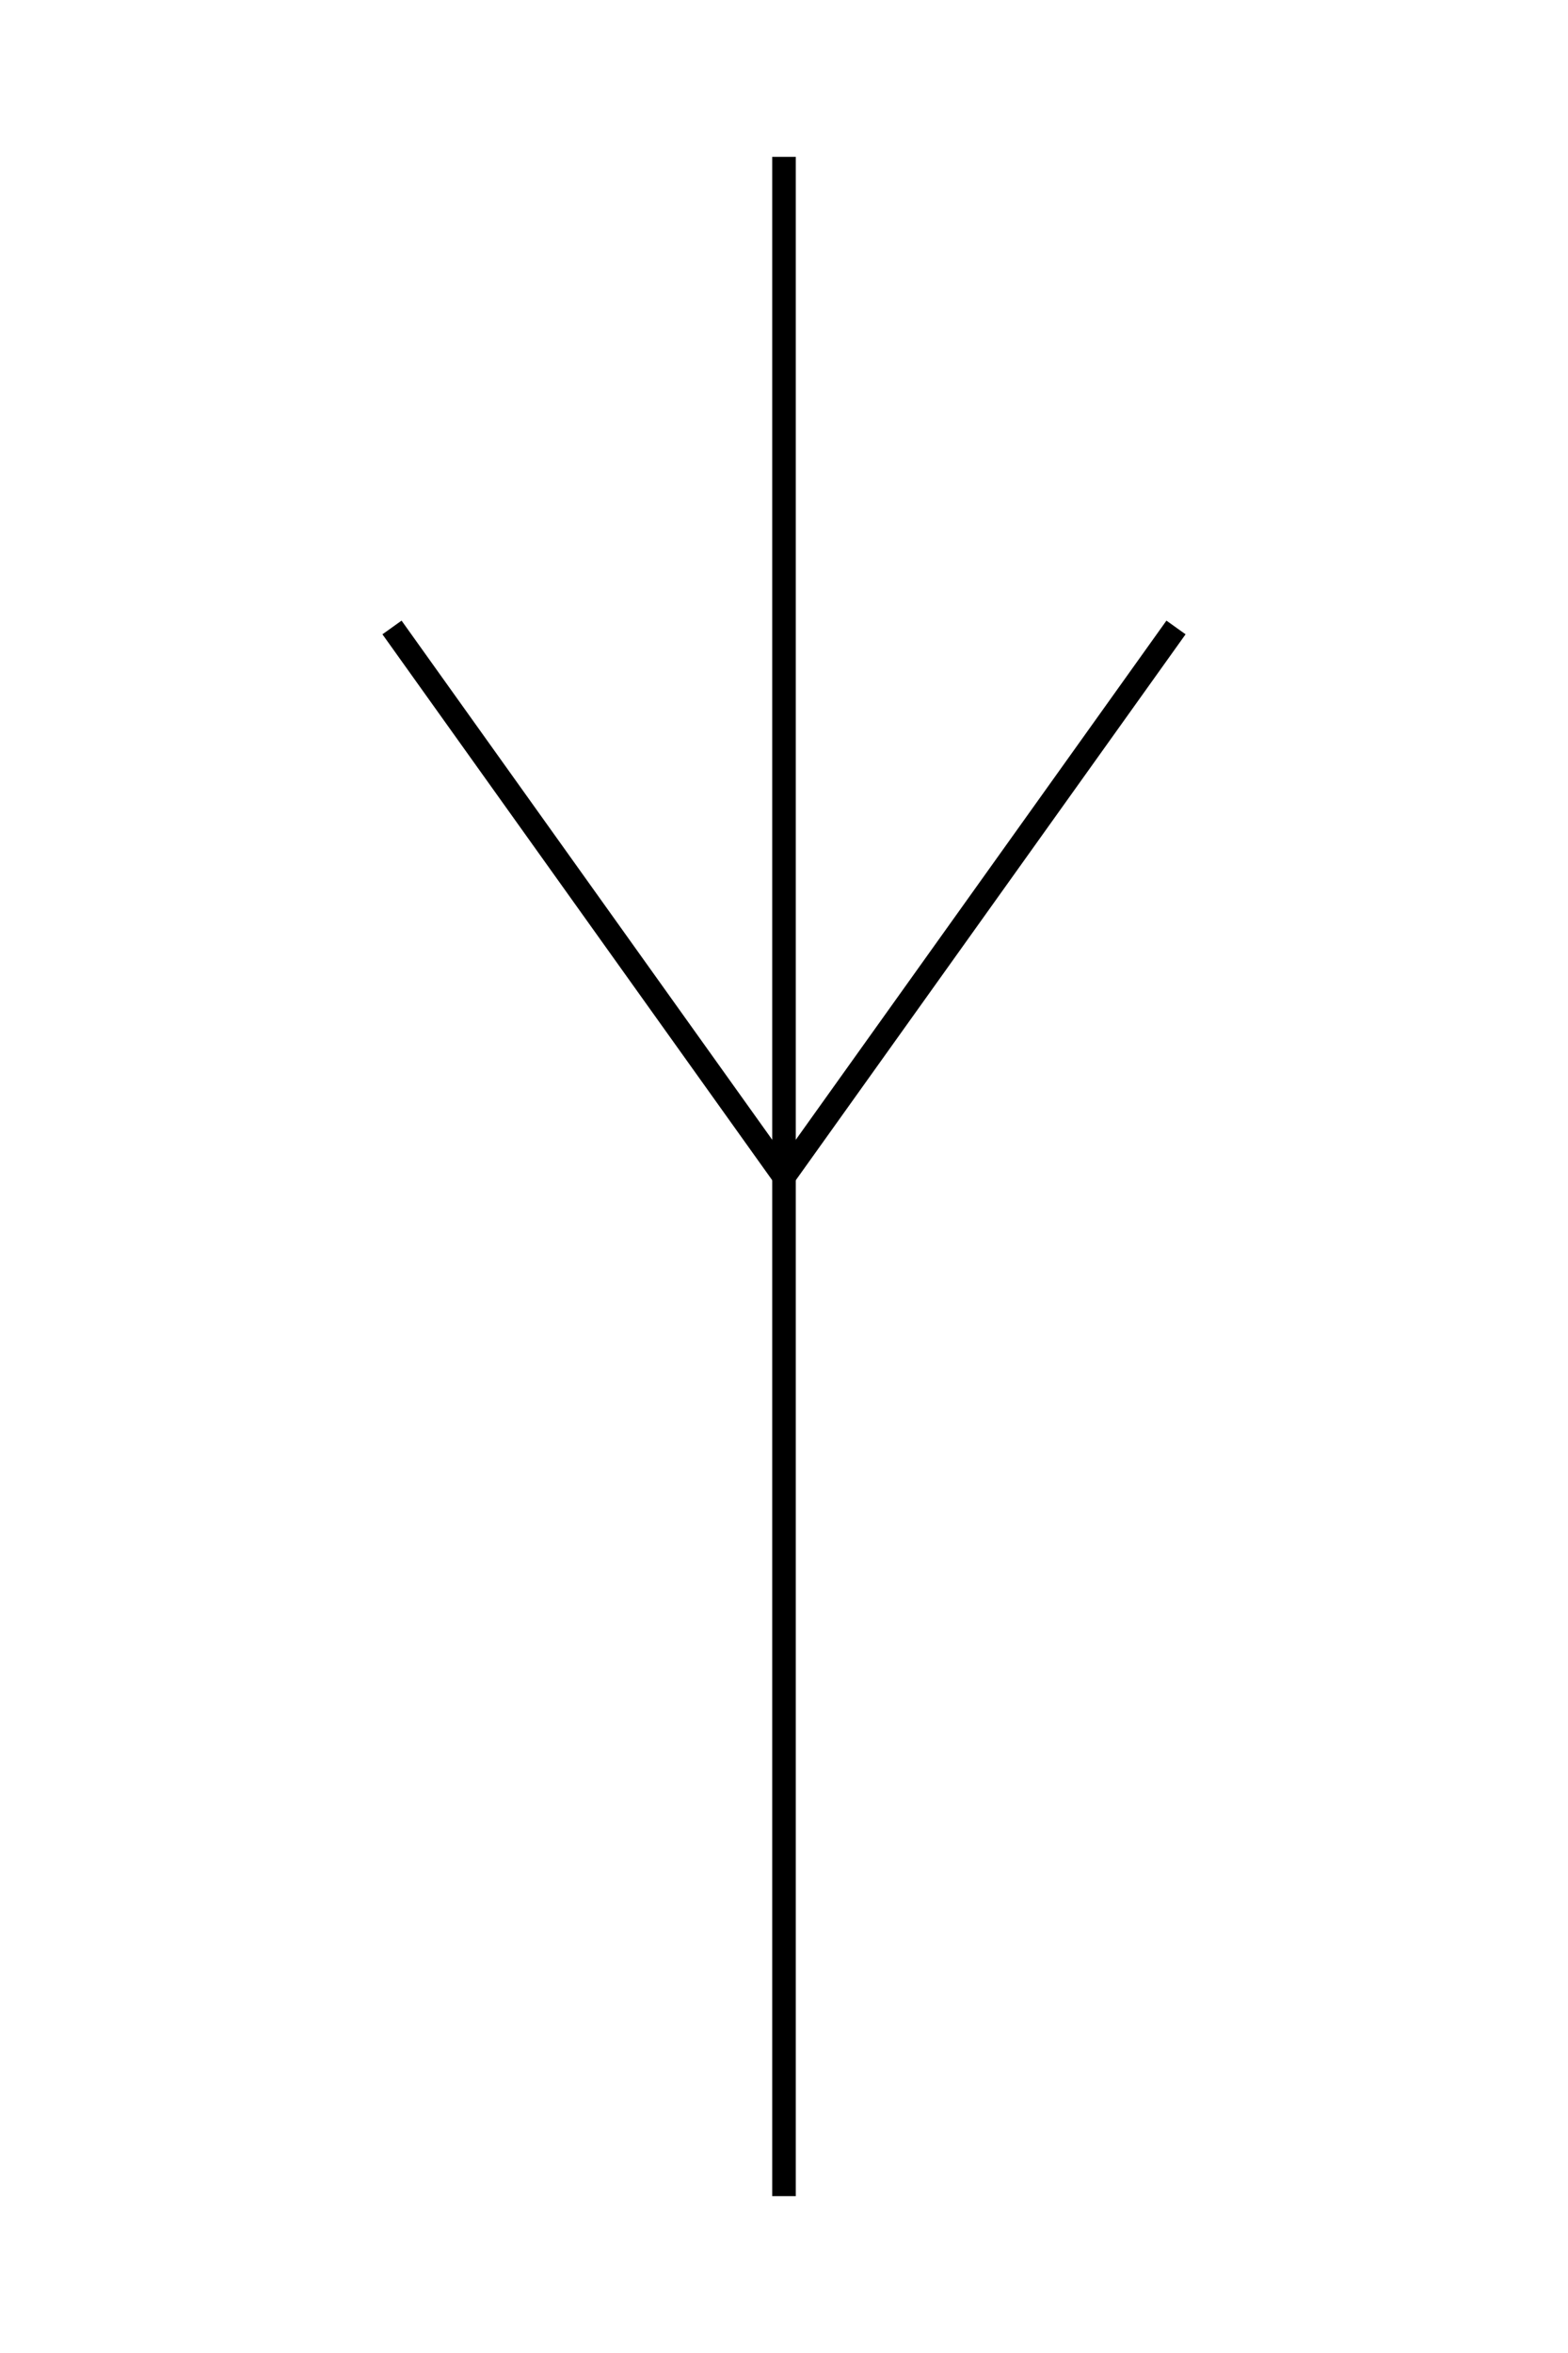 <svg width="200" height="300" xmlns="http://www.w3.org/2000/svg">
  <!-- Vertical line (bottom stem) -->
  <line x1="100" y1="150" x2="100" y2="280" stroke="black" stroke-width="3"/>
  
  <!-- Left diagonal line -->
  <line x1="100" y1="150" x2="50" y2="80" stroke="black" stroke-width="3"/>
  
  <!-- Right diagonal line -->
  <line x1="100" y1="150" x2="150" y2="80" stroke="black" stroke-width="3"/>
  
  <!-- Vertical line (top stem) -->
  <line x1="100" y1="150" x2="100" y2="20" stroke="black" stroke-width="3"/>
</svg>